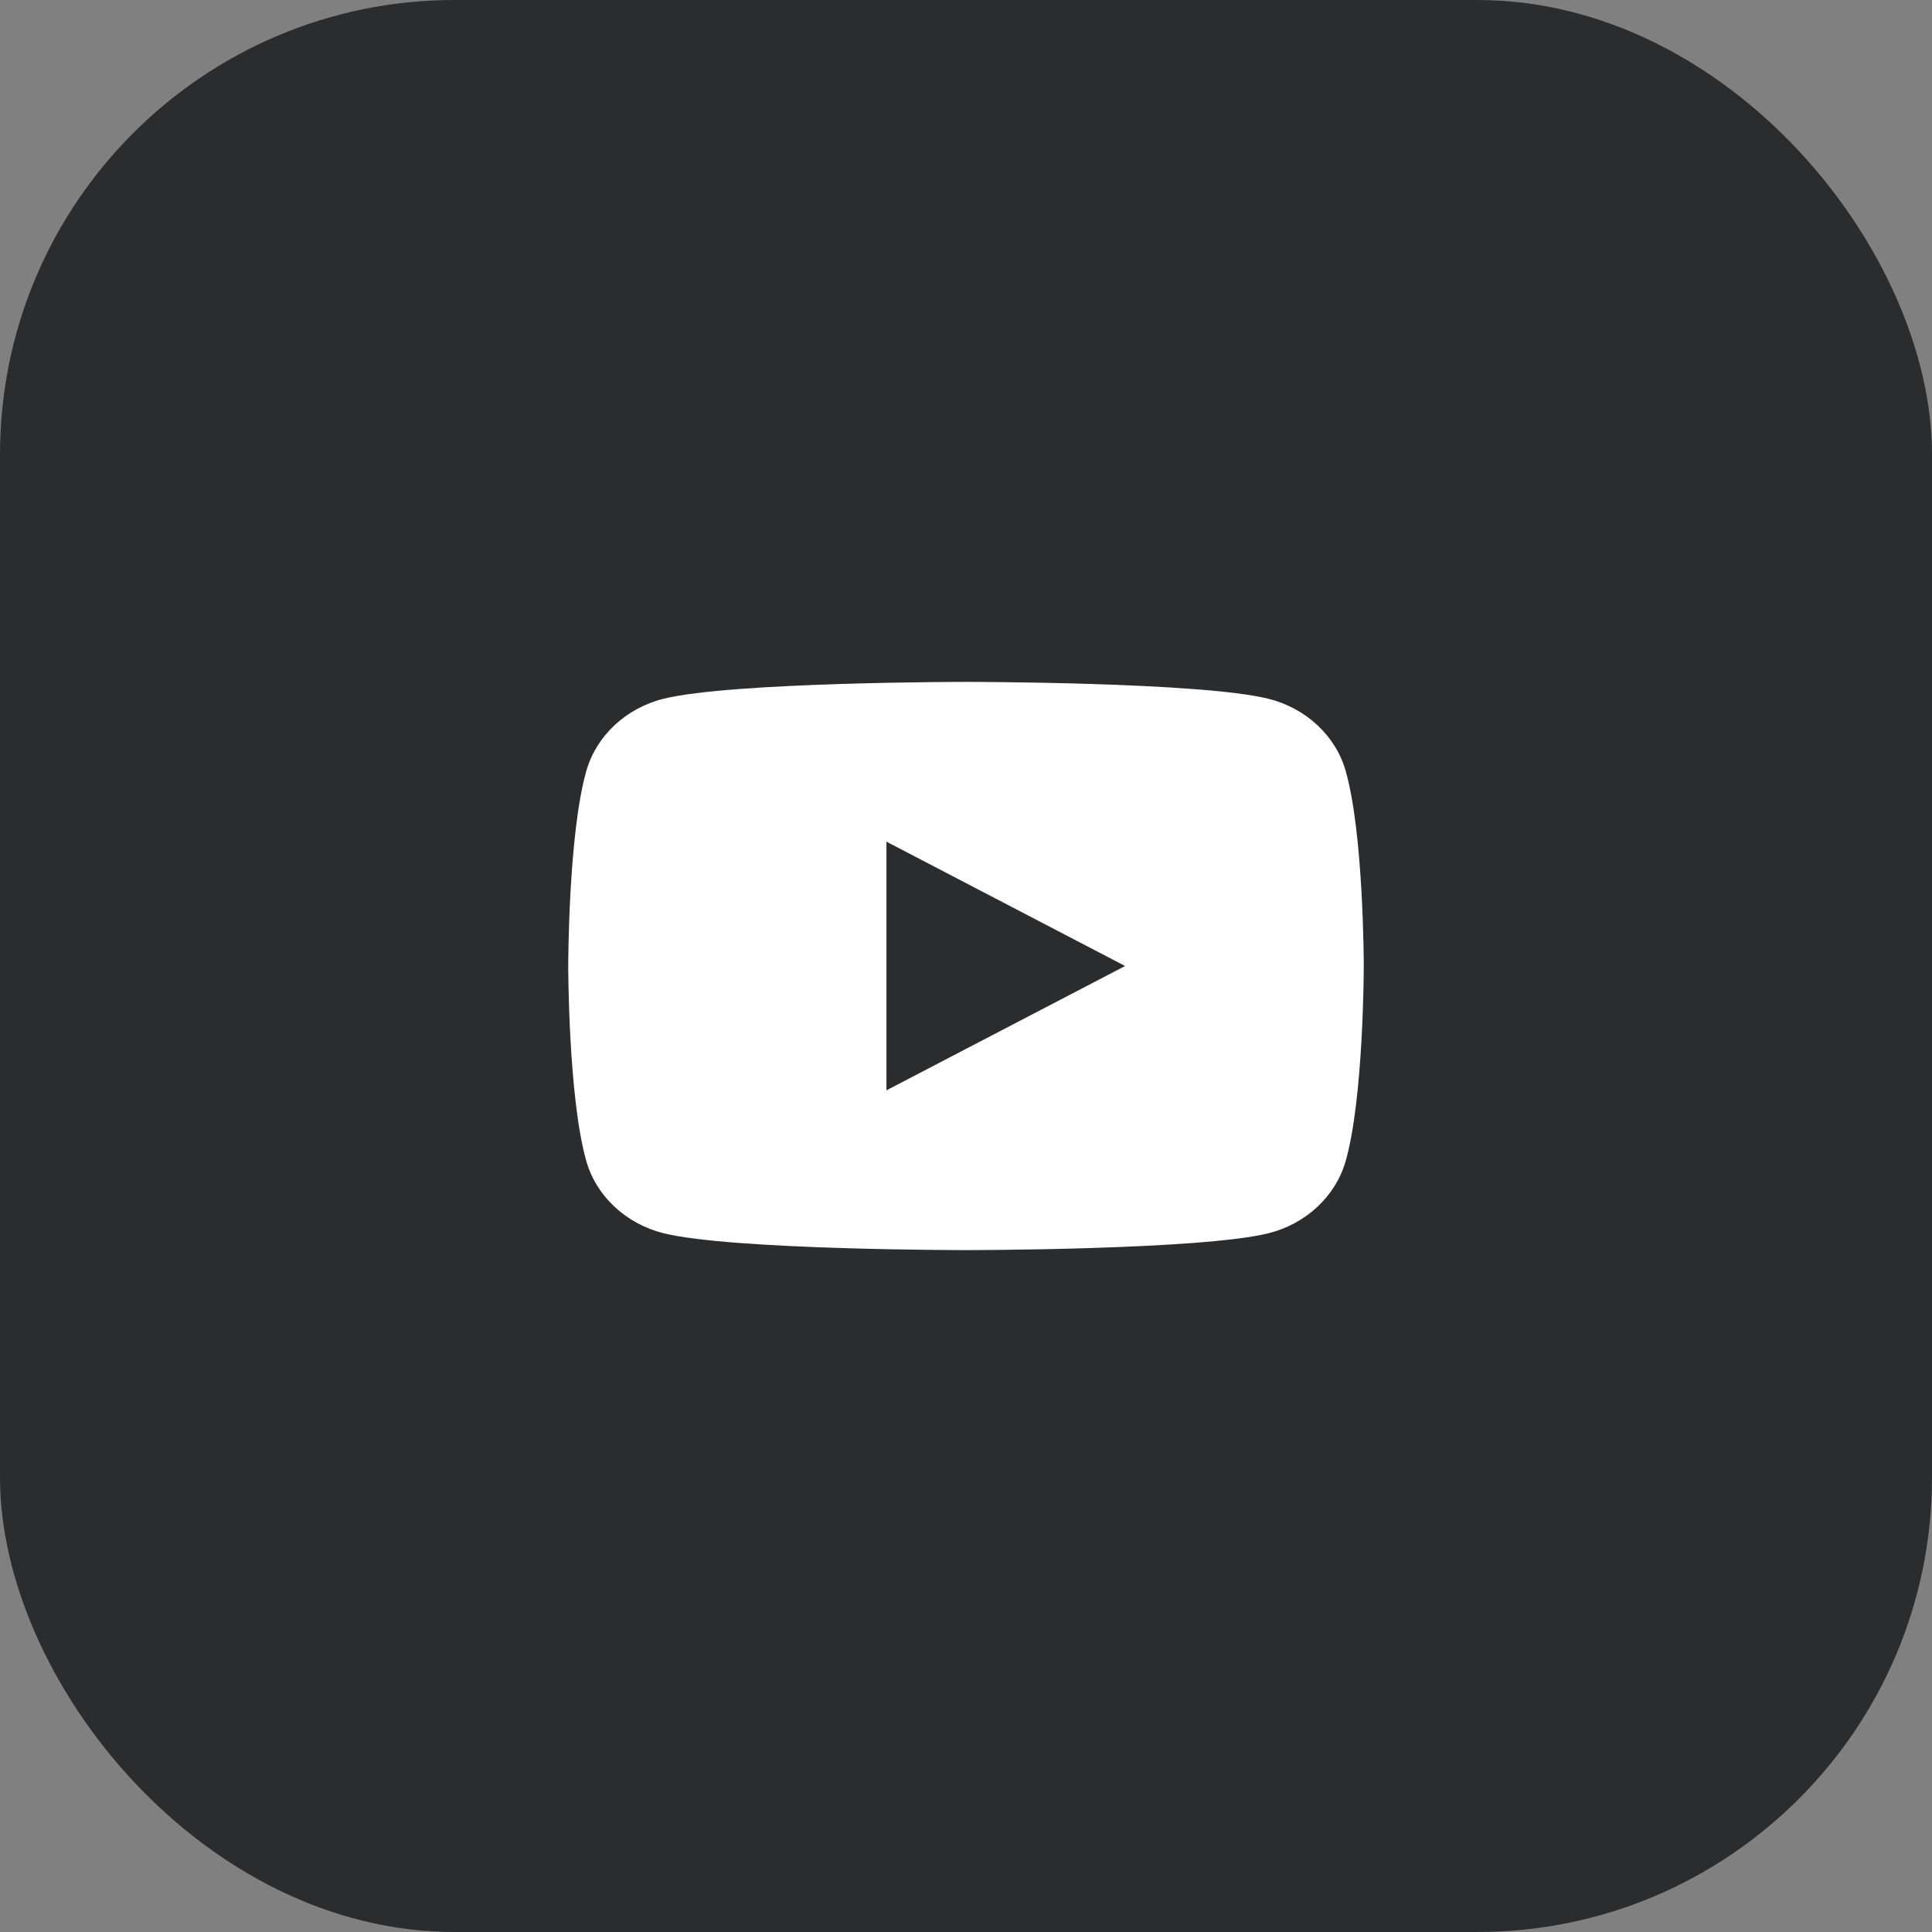 <svg width="34" height="34" viewBox="0 0 34 34" fill="none" xmlns="http://www.w3.org/2000/svg">
<rect x="0" y="0" width="34" height="34" fill="#808080" stroke="none"/>
<rect width="34" height="34" rx="8" fill="#2B2C2E"/>
<path d="M23.68 13.561C24 14.675 24 17 24 17C24 17 24 19.325 23.68 20.439C23.502 21.054 22.982 21.539 22.323 21.703C21.127 22 17 22 17 22C17 22 12.875 22 11.677 21.703C11.015 21.536 10.496 21.052 10.32 20.439C10 19.325 10 17 10 17C10 17 10 14.675 10.32 13.561C10.498 12.946 11.018 12.461 11.677 12.297C12.875 12 17 12 17 12C17 12 21.127 12 22.323 12.297C22.985 12.464 23.504 12.947 23.68 13.561ZM15.6 19.188L19.8 17L15.6 14.812V19.188Z" fill="white"/>
</svg>
